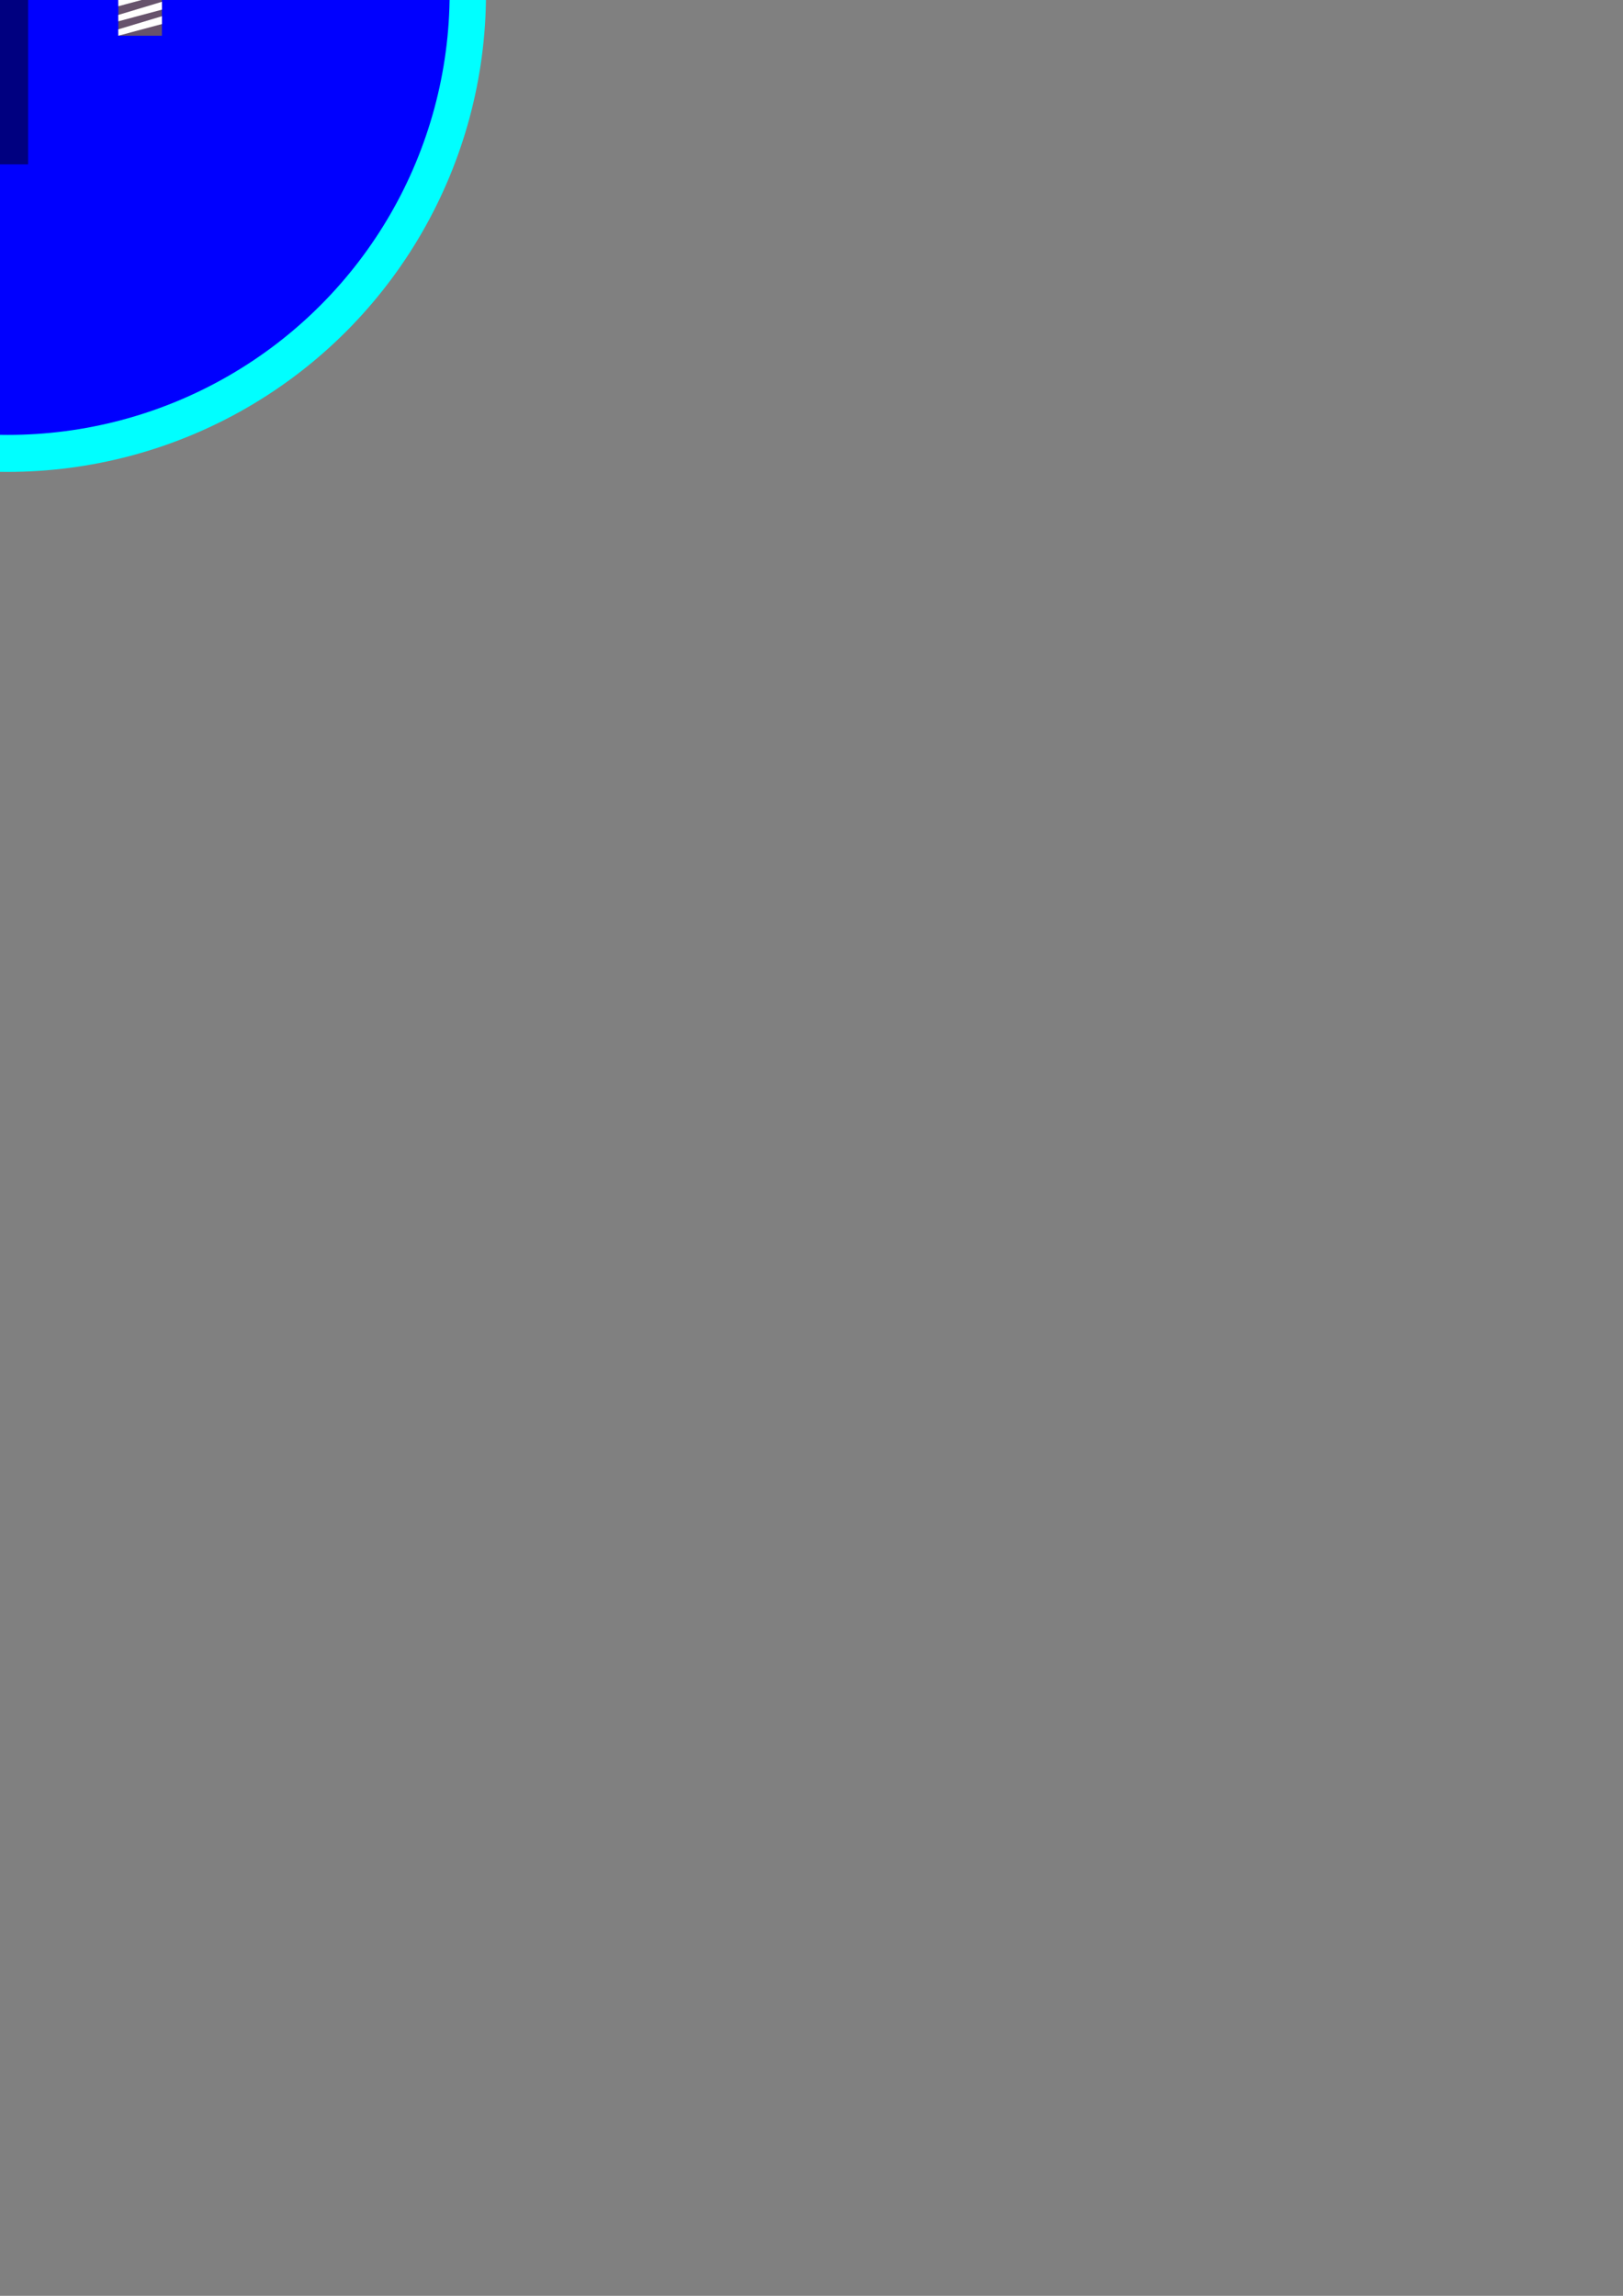 <?xml version="1.0" encoding="UTF-8" standalone="no"?>
<!-- Created with Inkscape (http://www.inkscape.org/) -->

<svg
   xmlns:dc="http://purl.org/dc/elements/1.1/"
   xmlns:cc="http://creativecommons.org/ns#"
   xmlns:rdf="http://www.w3.org/1999/02/22-rdf-syntax-ns#"
   xmlns:svg="http://www.w3.org/2000/svg"
   xmlns="http://www.w3.org/2000/svg"
   xmlns:sodipodi="http://sodipodi.sourceforge.net/DTD/sodipodi-0.dtd"
   xmlns:inkscape="http://www.inkscape.org/namespaces/inkscape"
   width="210mm"
   height="297mm"
   viewBox="0 0 744.094 1052.362"
   id="svg2"
   version="1.1"
   inkscape:version="0.91 r13725"
   sodipodi:docname="2.svg">
  <rect x="0" y="0" width="744.094" height="1052.362" fill="#808080" stroke="none"/>
  <defs
     id="defs4">
    <pattern
       y="0"
       x="0"
       height="6"
       width="6"
       patternUnits="userSpaceOnUse"
       id="EMFhbasepattern" />
    <pattern
       id="EMFhbasepattern-3"
       patternUnits="userSpaceOnUse"
       width="6"
       height="6"
       x="0"
       y="0" />
  </defs>
  <sodipodi:namedview
     id="base"
     pagecolor="#ffffff"
     bordercolor="#666666"
     borderopacity="1.0"
     inkscape:pageopacity="0.0"
     inkscape:pageshadow="2"
     inkscape:zoom="0.98994949"
     inkscape:cx="33.294642"
     inkscape:cy="1146.8558"
     inkscape:document-units="px"
     inkscape:current-layer="g4244"
     showgrid="false"
     inkscape:window-width="1920"
     inkscape:window-height="1017"
     inkscape:window-x="-8"
     inkscape:window-y="-8"
     inkscape:window-maximized="1" />
  <g
     inkscape:label="Layer 1"
     inkscape:groupmode="layer"
     id="layer1">
    <g
       id="g4244"
       transform="matrix(10.463,0,0,10.463,-1852.459,-1923.248)">
      <circle
         style="fill:#00ffff"
         id="path3373"
         cx="177.381"
         cy="183.525"
         r="20.963" />
      <circle
         r="19.356"
         cy="183.511"
         cx="177.395"
         id="circle3376"
         style="fill:#0000ff" />
      <g
         id="g3397"
         transform="matrix(0.819,0,0,0.819,256.032,171.92)"
         style="fill:#000080">
        <circle
           r="2.138"
           cy="10.487"
           cx="-97.001"
           id="circle3399"
           style="opacity:1;fill:#000080;fill-opacity:1;stroke:none;stroke-width:0;stroke-linecap:round;stroke-miterlimit:4;stroke-dasharray:none;stroke-dashoffset:0;stroke-opacity:1" />
        <rect
           y="12.483"
           x="-99.21"
           height="10.833"
           width="4.276"
           id="rect3401"
           style="opacity:1;fill:#000080;fill-opacity:1;stroke:none;stroke-width:0;stroke-linecap:round;stroke-miterlimit:4;stroke-dasharray:none;stroke-dashoffset:0;stroke-opacity:1" />
        <rect
           transform="matrix(0.866,-0.5,0.5,0.866,0,0)"
           style="opacity:1;fill:#000080;fill-opacity:1;stroke:none;stroke-width:0;stroke-linecap:round;stroke-miterlimit:4;stroke-dasharray:none;stroke-dashoffset:0;stroke-opacity:1"
           id="rect3403"
           width="6.842"
           height="1.568"
           x="-89.264"
           y="-36.837" />
        <rect
           y="60.164"
           x="78.747"
           height="1.568"
           width="6.842"
           id="rect3405"
           style="opacity:1;fill:#000080;fill-opacity:1;stroke:none;stroke-width:0;stroke-linecap:round;stroke-miterlimit:4;stroke-dasharray:none;stroke-dashoffset:0;stroke-opacity:1"
           transform="matrix(-0.866,-0.5,-0.5,0.866,0,0)" />
      </g>
      <g
         transform="matrix(0.215,0,0,0.215,145.05,146.798)"
         id="g3358">
        <rect
           style="opacity:1;fill:#67536c;fill-opacity:1;stroke:none;stroke-width:0;stroke-linecap:round;stroke-miterlimit:4;stroke-dasharray:none;stroke-dashoffset:0;stroke-opacity:1"
           id="rect3360"
           width="8.873"
           height="40.308"
           x="172.954"
           y="139.143"
           rx="0.008"
           ry="0.001" />
        <path
           style="fill:#ffffff;fill-rule:evenodd;stroke:none;stroke-width:0.096px;stroke-linecap:butt;stroke-linejoin:miter;stroke-opacity:1"
           d="m 181.826,141.542 -8.892,2.679 0.017,1.297 8.882,-2.38 z"
           id="path3362"
           inkscape:connector-curvature="0" />
        <path
           inkscape:connector-curvature="0"
           id="path3364"
           d="m 181.826,145.57 -8.892,2.679 0.017,1.297 8.882,-2.38 z"
           style="fill:#ffffff;fill-rule:evenodd;stroke:none;stroke-width:0.096px;stroke-linecap:butt;stroke-linejoin:miter;stroke-opacity:1" />
        <path
           style="fill:#ffffff;fill-rule:evenodd;stroke:none;stroke-width:0.096px;stroke-linecap:butt;stroke-linejoin:miter;stroke-opacity:1"
           d="m 181.826,149.598 -8.892,2.679 0.017,1.297 8.882,-2.38 z"
           id="path3366"
           inkscape:connector-curvature="0" />
        <path
           inkscape:connector-curvature="0"
           id="path3368"
           d="m 181.826,153.762 -8.892,2.679 0.017,1.297 8.882,-2.38 z"
           style="fill:#ffffff;fill-rule:evenodd;stroke:none;stroke-width:0.096px;stroke-linecap:butt;stroke-linejoin:miter;stroke-opacity:1" />
        <path
           style="fill:#ffffff;fill-rule:evenodd;stroke:none;stroke-width:0.096px;stroke-linecap:butt;stroke-linejoin:miter;stroke-opacity:1"
           d="m 181.826,157.79 -8.892,2.679 0.017,1.297 8.882,-2.38 z"
           id="path3370"
           inkscape:connector-curvature="0" />
        <path
           inkscape:connector-curvature="0"
           id="path3372"
           d="m 181.826,161.613 -8.892,2.679 0.017,1.297 8.882,-2.38 z"
           style="fill:#ffffff;fill-rule:evenodd;stroke:none;stroke-width:0.096px;stroke-linecap:butt;stroke-linejoin:miter;stroke-opacity:1" />
        <path
           style="fill:#ffffff;fill-rule:evenodd;stroke:none;stroke-width:0.096px;stroke-linecap:butt;stroke-linejoin:miter;stroke-opacity:1"
           d="m 181.826,165.64 -8.892,2.679 0.017,1.297 8.882,-2.38 z"
           id="path3374"
           inkscape:connector-curvature="0" />
        <path
           inkscape:connector-curvature="0"
           id="path3376"
           d="m 181.826,169.463 -8.892,2.679 0.017,1.297 8.882,-2.38 z"
           style="fill:#ffffff;fill-rule:evenodd;stroke:none;stroke-width:0.096px;stroke-linecap:butt;stroke-linejoin:miter;stroke-opacity:1" />
        <path
           style="fill:#ffffff;fill-rule:evenodd;stroke:none;stroke-width:0.096px;stroke-linecap:butt;stroke-linejoin:miter;stroke-opacity:1"
           d="m 181.826,172.535 -8.892,2.679 0.017,1.297 8.882,-2.38 z"
           id="path3378"
           inkscape:connector-curvature="0" />
        <path
           inkscape:connector-curvature="0"
           id="path3380"
           d="m 181.826,175.471 -8.892,2.679 0.017,1.297 8.882,-2.38 z"
           style="fill:#ffffff;fill-rule:evenodd;stroke:none;stroke-width:0.096px;stroke-linecap:butt;stroke-linejoin:miter;stroke-opacity:1" />
        <path
           inkscape:connector-curvature="0"
           id="path3382"
           d="m 180.512,139.136 -7.578,1.877 0.017,1.297 8.882,-2.38 0.031,-0.773 z"
           style="fill:#ffffff;fill-rule:evenodd;stroke:none;stroke-width:0.096px;stroke-linecap:butt;stroke-linejoin:miter;stroke-opacity:1"
           sodipodi:nodetypes="cccccc" />
        <circle
           style="opacity:1;fill:#0000ff;fill-opacity:1;stroke:none;stroke-width:0;stroke-linecap:round;stroke-miterlimit:4;stroke-dasharray:none;stroke-dashoffset:0;stroke-opacity:1"
           id="circle3384"
           cx="174.151"
           cy="137.715"
           r="2.414" />
        <circle
           r="2.414"
           cy="137.715"
           cx="179.943"
           id="circle3386"
           style="opacity:1;fill:#0000ff;fill-opacity:1;stroke:none;stroke-width:0;stroke-linecap:round;stroke-miterlimit:4;stroke-dasharray:none;stroke-dashoffset:0;stroke-opacity:1" />
        <circle
           style="opacity:1;fill:#0000ff;fill-opacity:1;stroke:none;stroke-width:0;stroke-linecap:round;stroke-miterlimit:4;stroke-dasharray:none;stroke-dashoffset:0;stroke-opacity:1"
           id="circle3388"
           cx="177.24"
           cy="137.619"
           r="2.414" />
        <circle
           r="2.414"
           cy="135.495"
           cx="175.792"
           id="circle3390"
           style="opacity:1;fill:#0000ff;fill-opacity:1;stroke:none;stroke-width:0;stroke-linecap:round;stroke-miterlimit:4;stroke-dasharray:none;stroke-dashoffset:0;stroke-opacity:1" />
        <circle
           style="opacity:1;fill:#0000ff;fill-opacity:1;stroke:none;stroke-width:0;stroke-linecap:round;stroke-miterlimit:4;stroke-dasharray:none;stroke-dashoffset:0;stroke-opacity:1"
           id="circle3392"
           cx="178.881"
           cy="135.495"
           r="2.414" />
        <circle
           r="1.4"
           cy="136.219"
           cx="176.999"
           id="circle3394"
           style="opacity:1;fill:#800080;fill-opacity:1;stroke:none;stroke-width:0;stroke-linecap:round;stroke-miterlimit:4;stroke-dasharray:none;stroke-dashoffset:0;stroke-opacity:1" />
        <circle
           r="1.834"
           cy="130.667"
           cx="173.668"
           id="circle3396"
           style="opacity:1;fill:#0000ff;fill-opacity:1;stroke:none;stroke-width:0;stroke-linecap:round;stroke-miterlimit:4;stroke-dasharray:none;stroke-dashoffset:0;stroke-opacity:1" />
        <circle
           style="opacity:1;fill:#0000ff;fill-opacity:1;stroke:none;stroke-width:0;stroke-linecap:round;stroke-miterlimit:4;stroke-dasharray:none;stroke-dashoffset:0;stroke-opacity:1"
           id="circle3398"
           cx="180.812"
           cy="130.667"
           r="1.834" />
      </g>
      <circle
         style="fill:#aaccff"
         id="circle3378"
         cx="187.351"
         cy="176.258"
         r="3.634" />
    </g>
  </g>
</svg>
